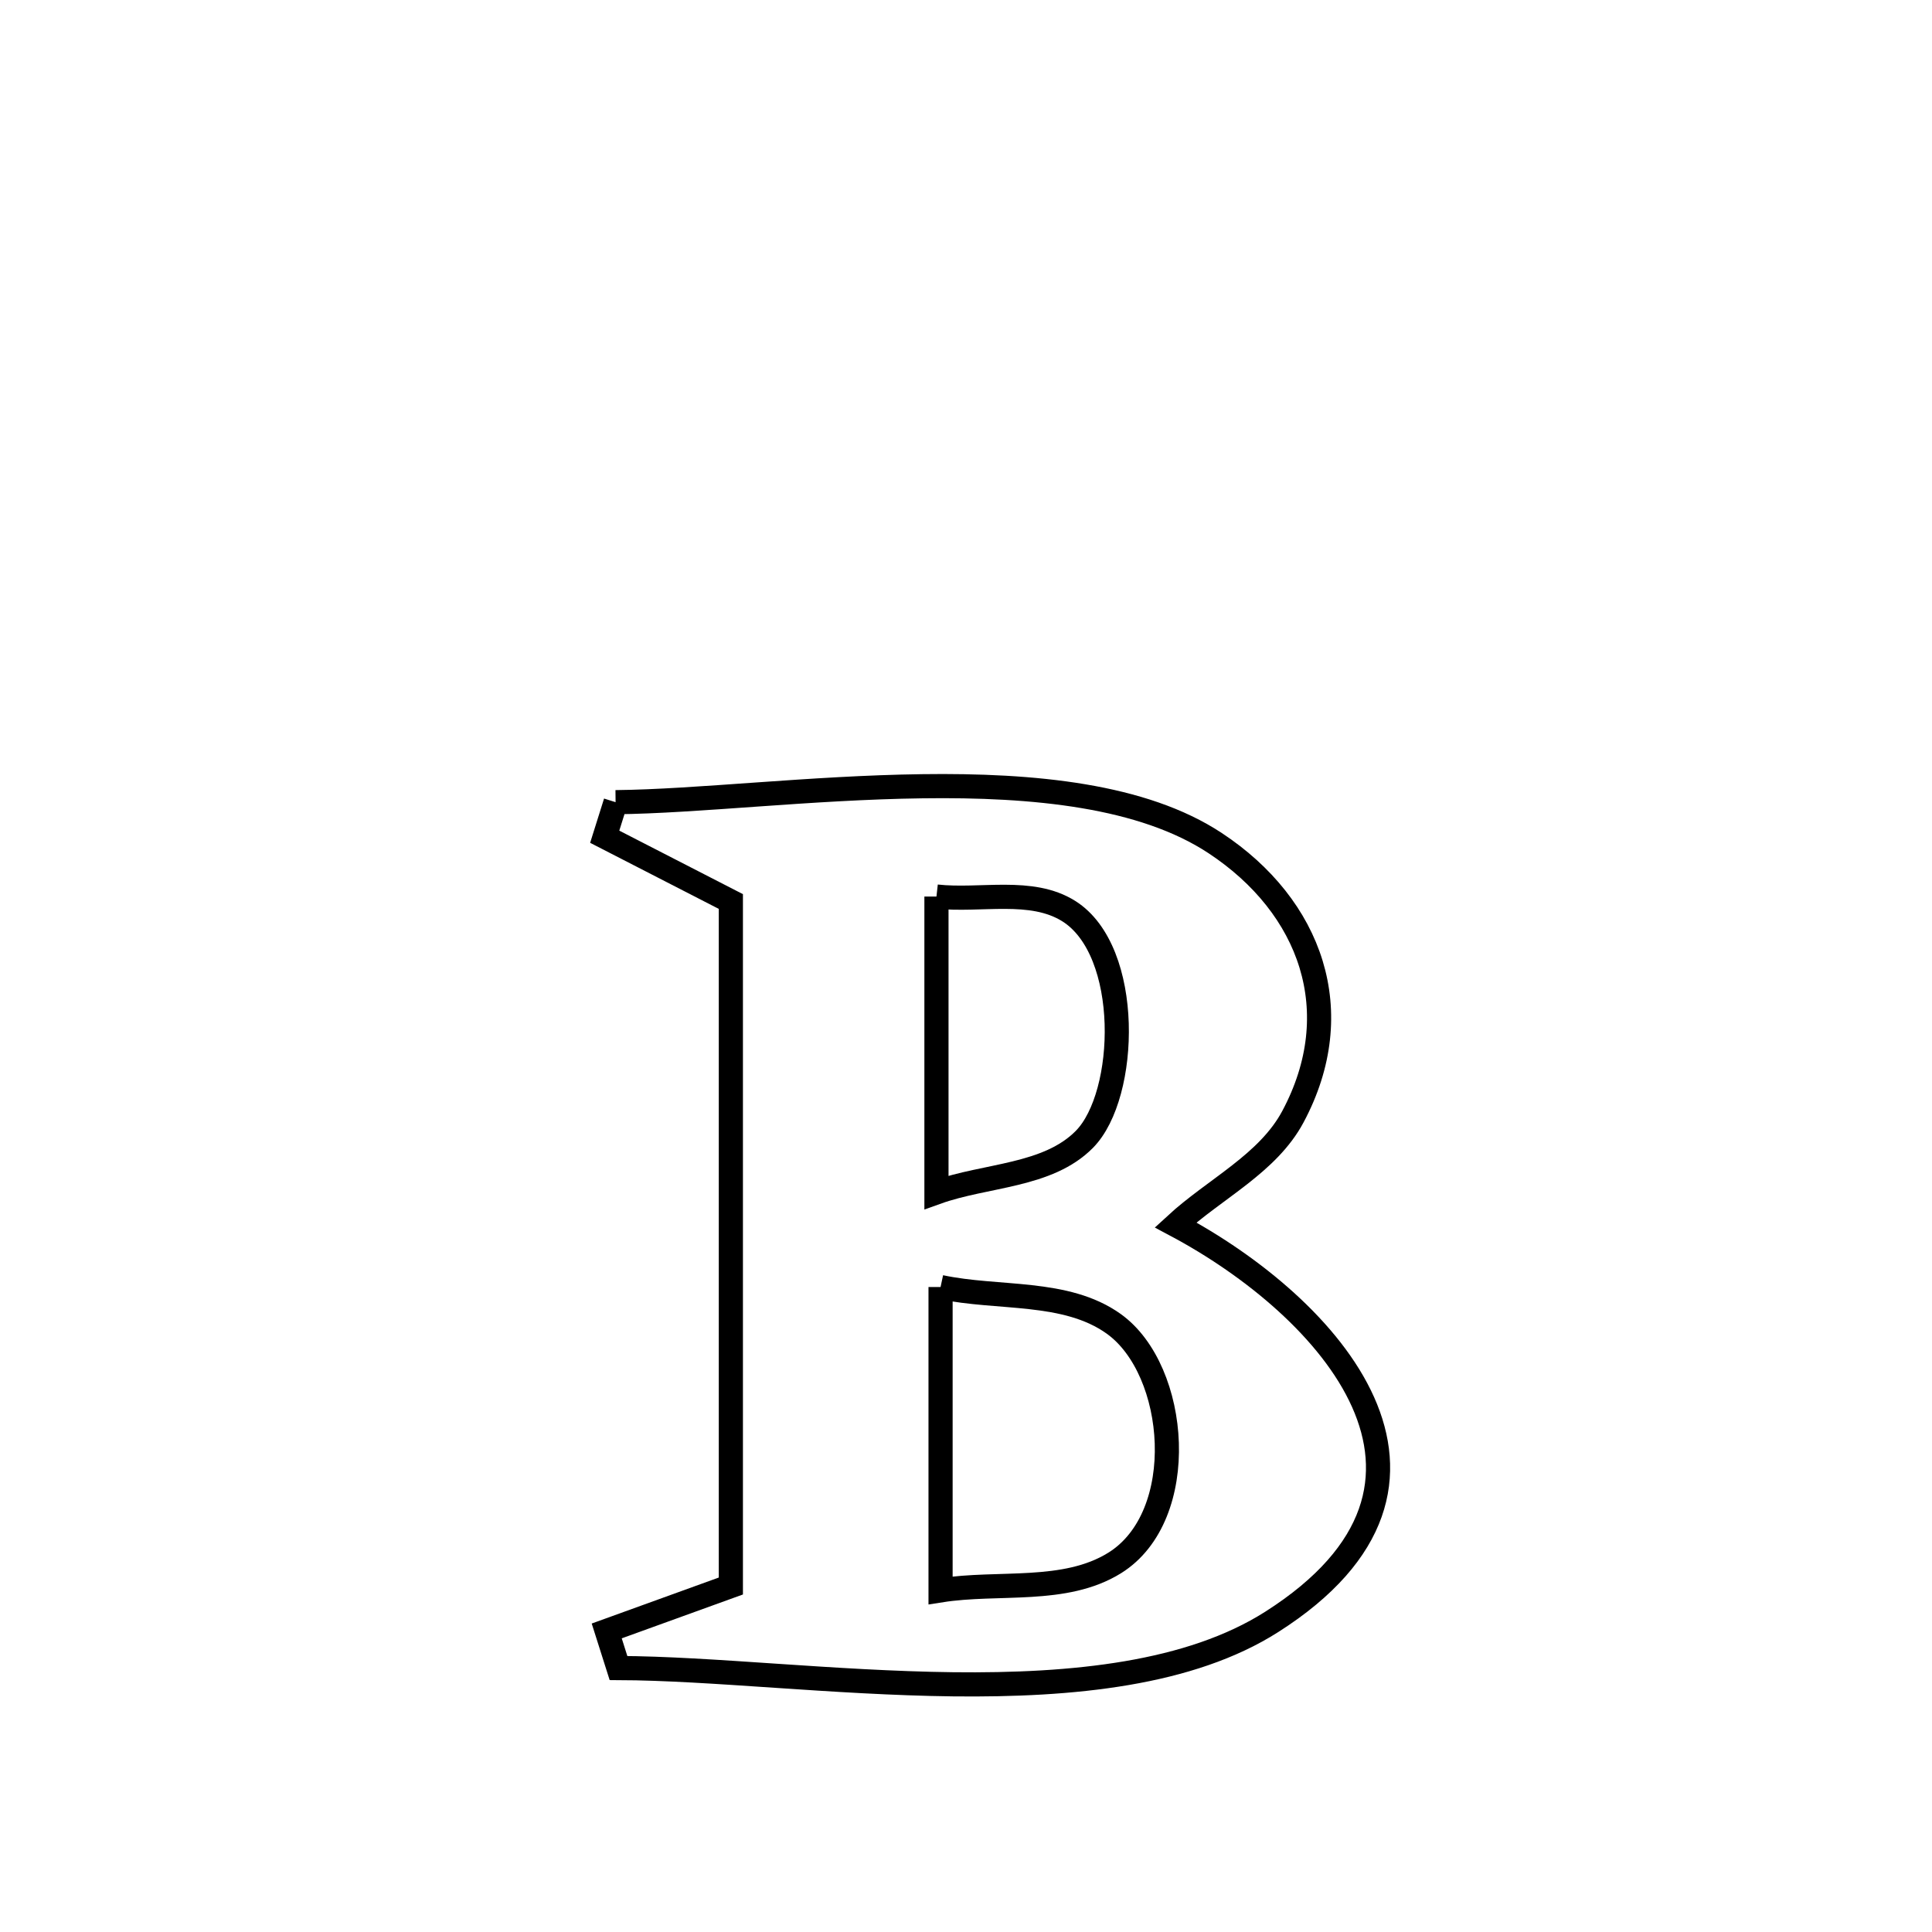 <svg xmlns="http://www.w3.org/2000/svg" viewBox="0.0 0.0 24.0 24.0" height="200px" width="200px"><path fill="none" stroke="black" stroke-width=".3" stroke-opacity="1.0"  filling="0" d="M7.647 9.965 L7.647 9.965 C8.66 9.955 10.073 9.785 11.457 9.767 C12.841 9.748 14.197 9.88 15.096 10.474 C16.288 11.261 16.758 12.569 16.061 13.872 C15.75 14.455 15.089 14.768 14.603 15.216 L14.603 15.216 C16.517 16.234 18.503 18.425 15.799 20.147 C14.782 20.795 13.327 20.94 11.84 20.923 C10.352 20.905 8.832 20.725 7.683 20.721 L7.683 20.721 C7.634 20.568 7.586 20.414 7.537 20.26 L7.537 20.26 C8.051 20.074 8.565 19.888 9.079 19.702 L9.079 19.702 C9.079 18.285 9.079 16.868 9.079 15.451 C9.079 14.034 9.079 12.616 9.079 11.199 L9.079 11.199 C8.557 10.931 8.035 10.662 7.512 10.394 L7.512 10.394 C7.557 10.251 7.602 10.108 7.647 9.965 L7.647 9.965"></path>
<path fill="none" stroke="black" stroke-width=".3" stroke-opacity="1.0"  filling="0" d="M11.633 11.137 L11.633 11.137 C12.181 11.198 12.811 11.025 13.278 11.319 C14.062 11.814 14.013 13.601 13.472 14.152 C13.016 14.616 12.246 14.592 11.633 14.812 L11.633 14.812 C11.633 13.587 11.633 12.362 11.633 11.137 L11.633 11.137"></path>
<path fill="none" stroke="black" stroke-width=".3" stroke-opacity="1.0"  filling="0" d="M11.684 15.988 L11.684 15.988 C12.401 16.141 13.239 16.019 13.835 16.445 C14.64 17.021 14.784 18.83 13.848 19.415 C13.228 19.801 12.405 19.642 11.684 19.756 L11.684 19.756 C11.684 18.5 11.684 17.244 11.684 15.988 L11.684 15.988"></path></svg>